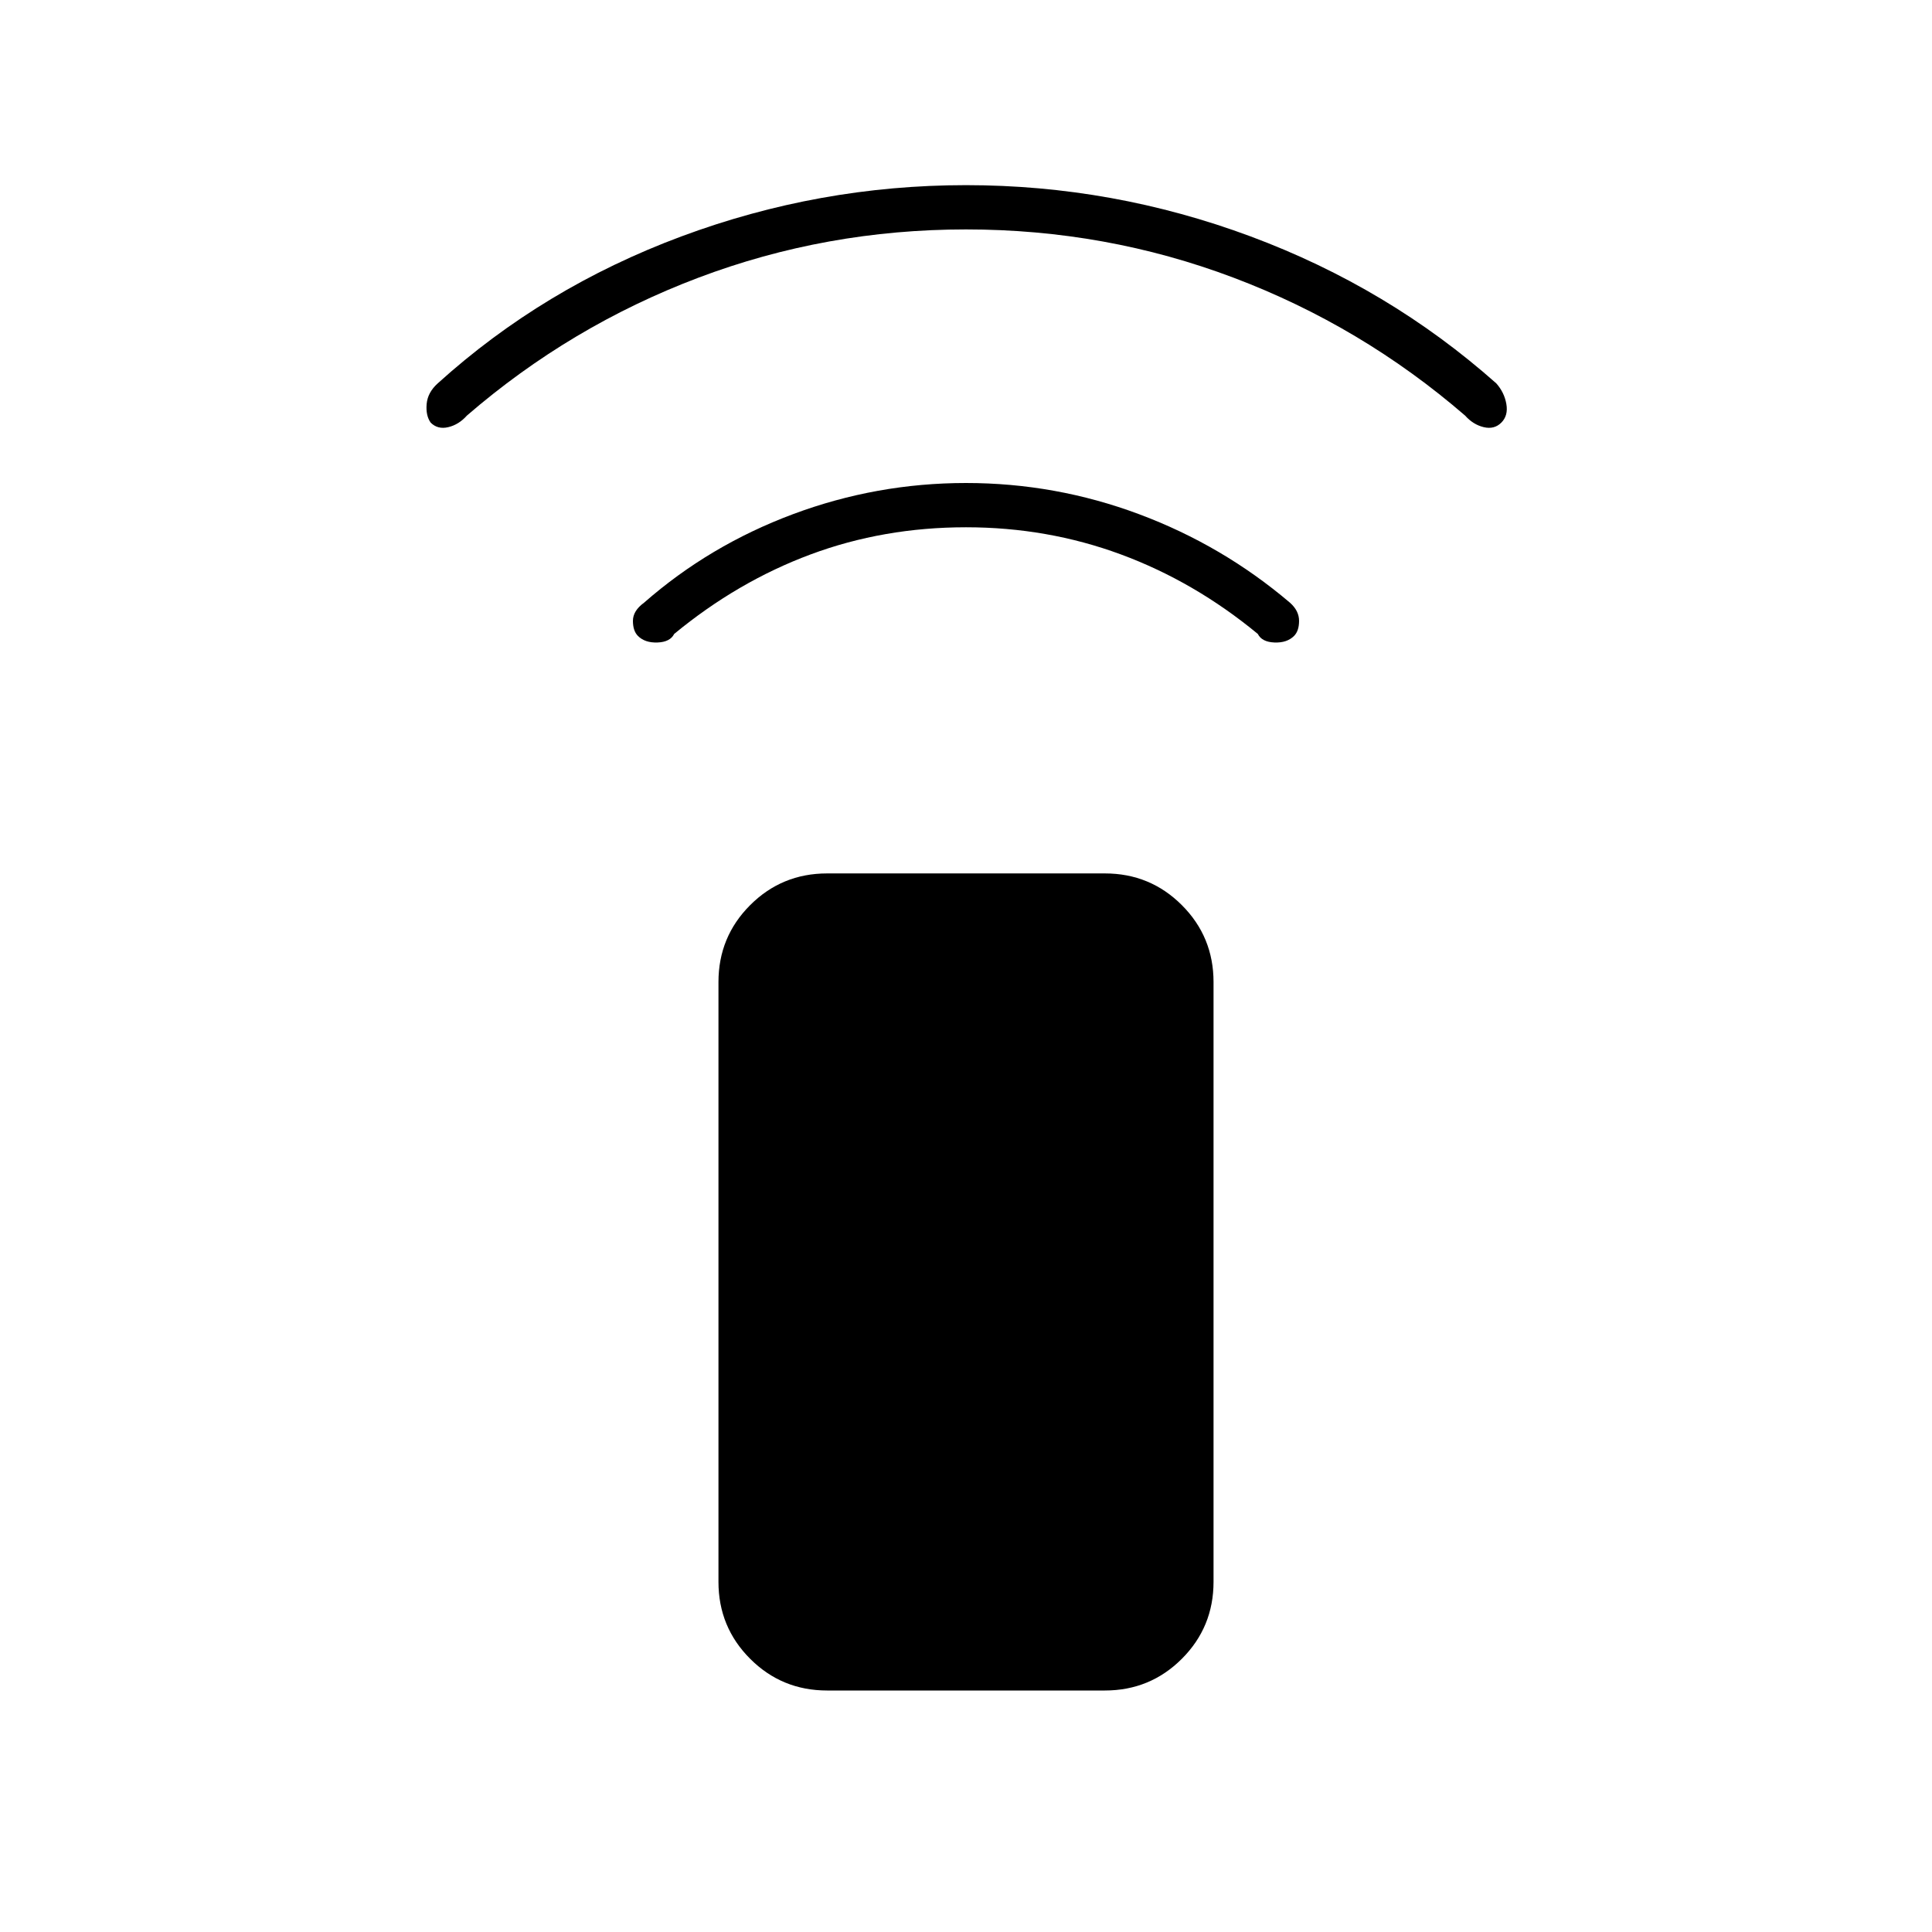 <svg xmlns="http://www.w3.org/2000/svg" height="48" viewBox="0 -960 960 960" width="48"><path d="M480-698q-41 0-77.25 13.5T335-645q-2 4-8.25 4.25T317-644q-2.5-2.5-2.5-7.5t5.5-9q32.5-28.5 74-44t86-15.5q44.5 0 86 15.5t75 44q4.5 4 4.5 9T643-644q-3.5 3.5-9.75 3.25T625-645q-31.5-26-68-39.5T480-698Zm0-148q-69.5 0-133 24t-115 68.5q-4 4.5-9.25 5.75T214-750q-2.5-3.5-2-9.25t5.5-10.25q52.5-47.5 121-73T480-868q73 0 141.5 25.5t122 73q4 4.5 5 10.25T746-750q-3.5 3.5-8.75 2.25T728-753.5Q676.5-798 613-822t-133-24Zm-69 726q-22.5 0-38.25-15.75T357-174v-298q0-22.5 15.75-38.25T411-526h138q22.5 0 38.25 15.75T603-472v298q0 22.5-15.75 38.25T549-120H411Z"/></svg>